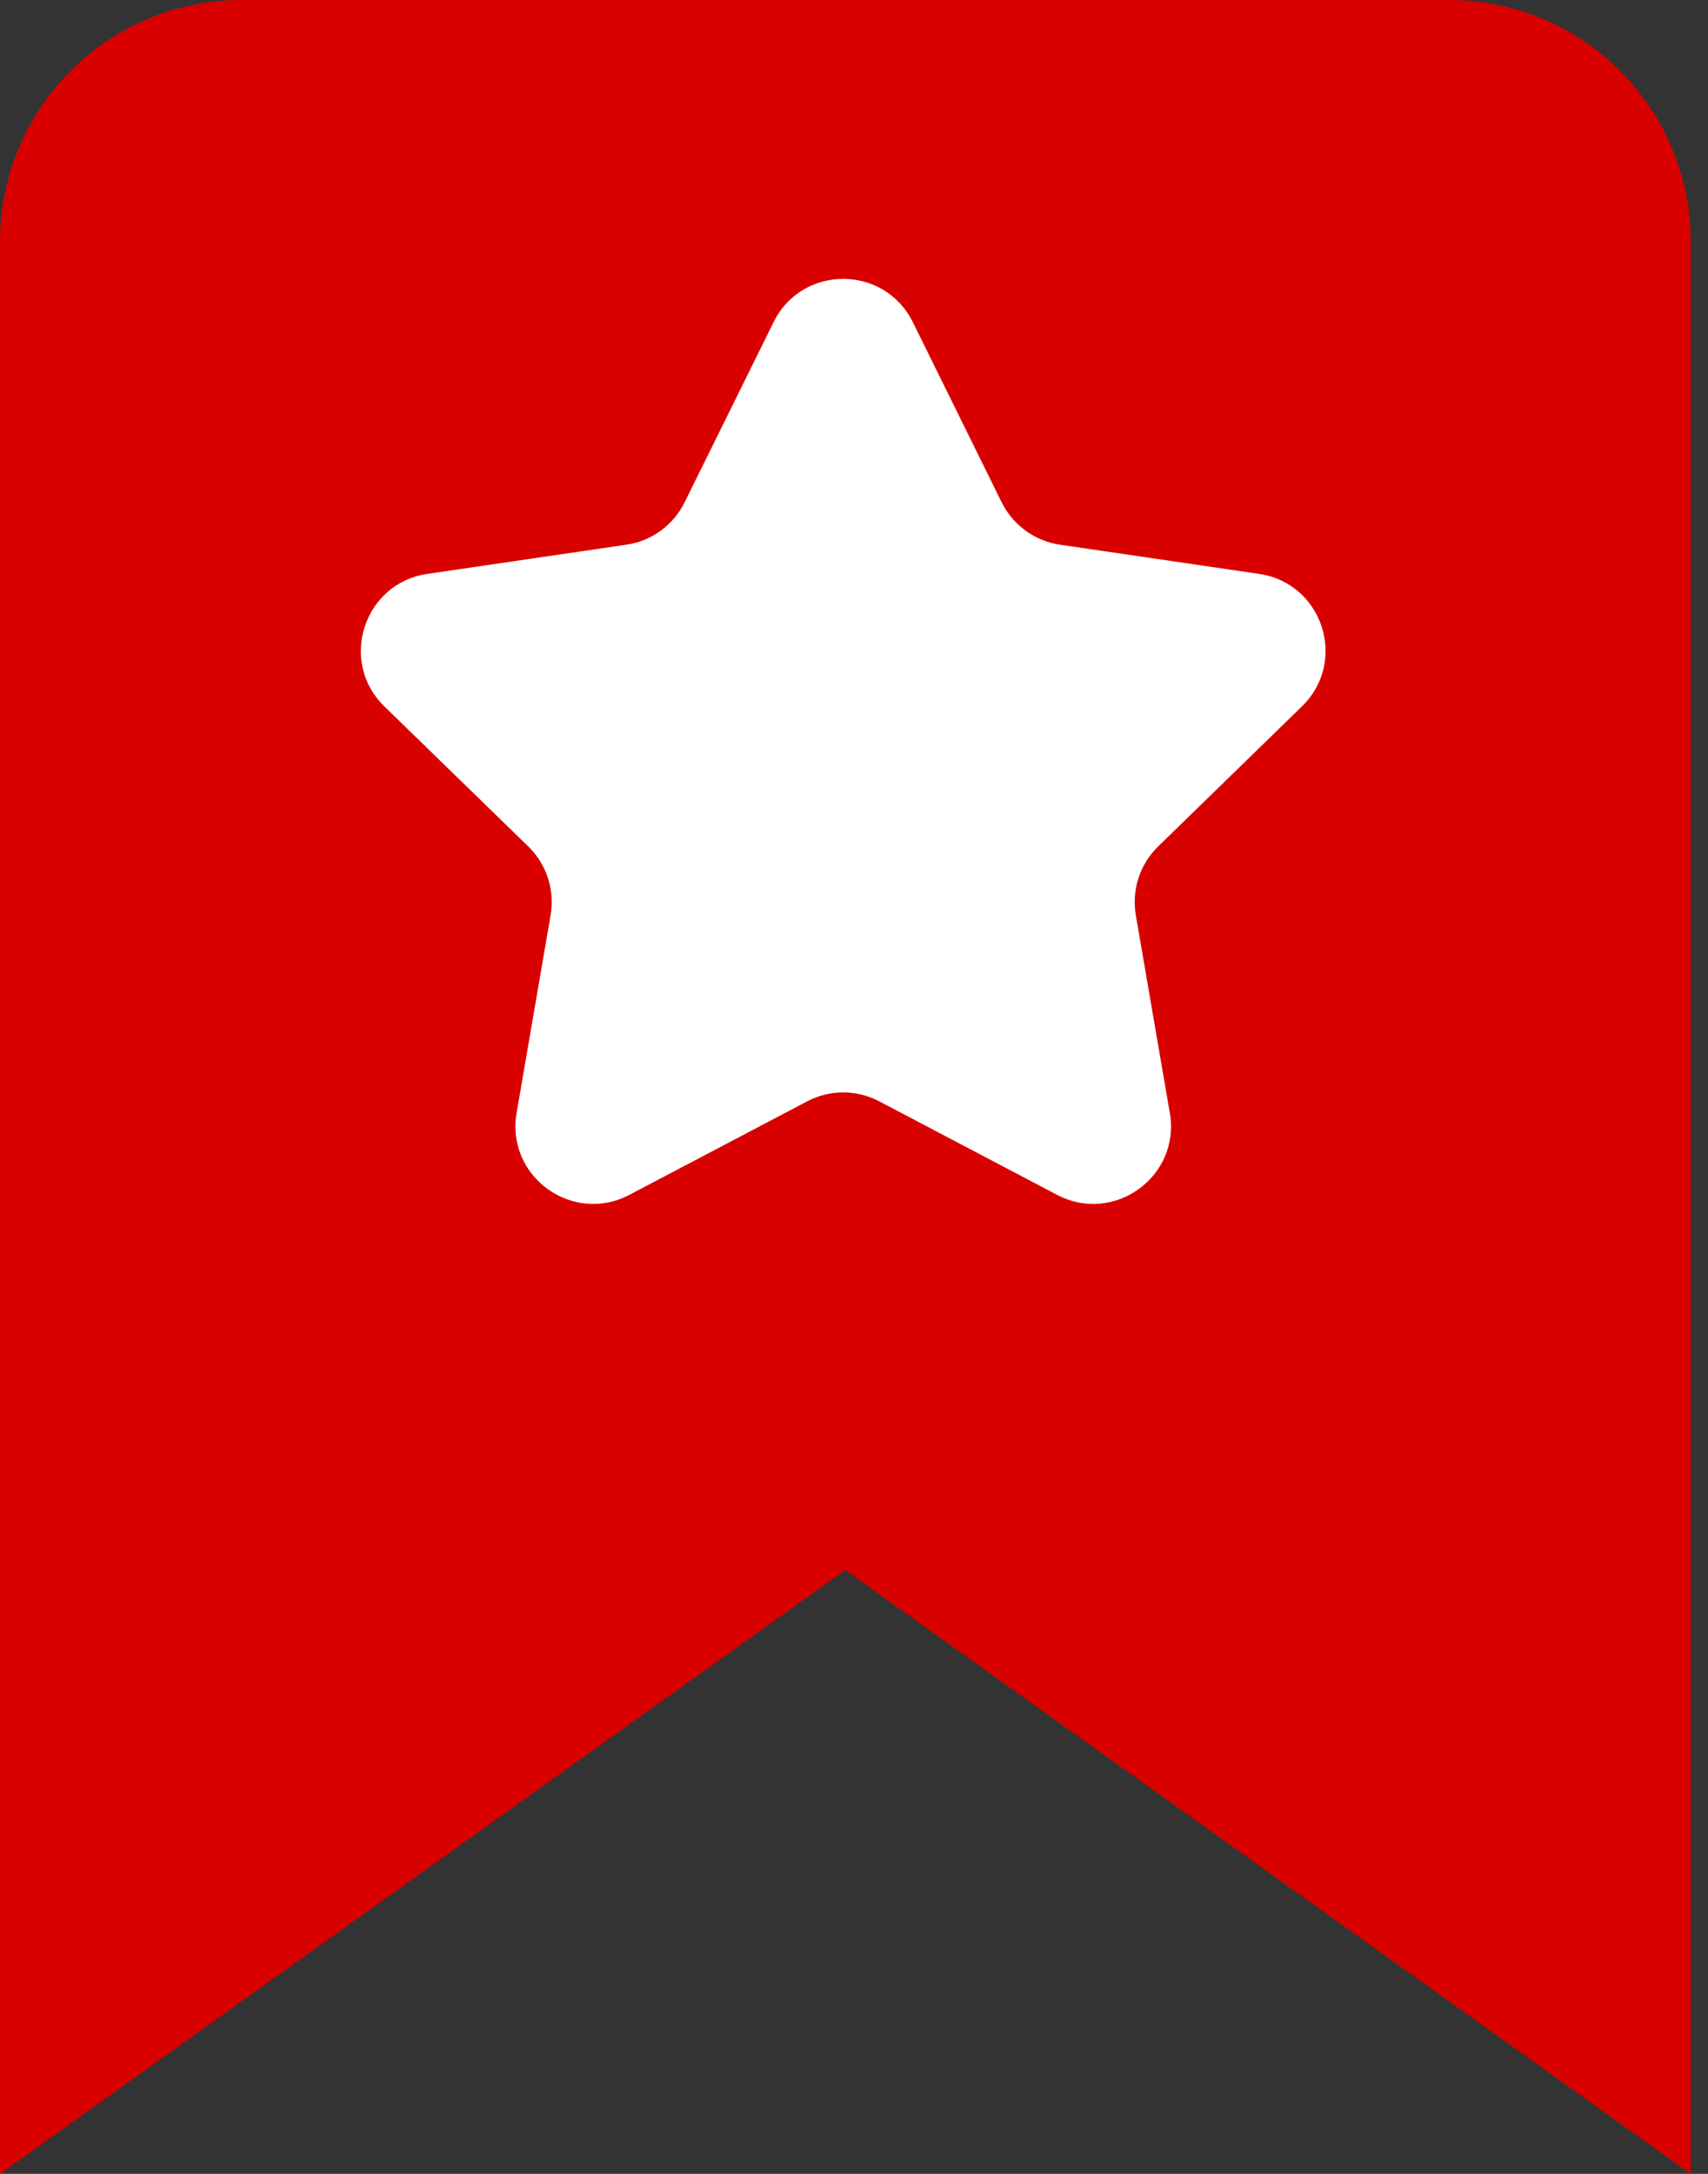 <svg width="11" height="14" viewBox="0 0 11 14" fill="none" xmlns="http://www.w3.org/2000/svg">
<rect x="0" y="0" width="11" height="14" fill="#333333" stroke="none"/>
<path d="M10.889 14L5.444 10.111L0 14V1.556C0 1.143 0.164 0.747 0.456 0.456C0.747 0.164 1.143 0 1.556 0H9.333C9.746 0 10.142 0.164 10.433 0.456C10.725 0.747 10.889 1.143 10.889 1.556V14Z" fill="#D90000"/>
<path d="M4.982 2.075C5.165 1.703 5.695 1.703 5.879 2.075L6.451 3.235C6.524 3.382 6.665 3.485 6.827 3.508L8.109 3.696C8.519 3.756 8.682 4.26 8.385 4.549L7.459 5.451C7.341 5.566 7.287 5.731 7.315 5.894L7.534 7.168C7.604 7.576 7.175 7.888 6.808 7.695L5.663 7.093C5.517 7.016 5.343 7.016 5.198 7.093L4.053 7.695C3.686 7.888 3.257 7.576 3.327 7.168L3.546 5.894C3.574 5.731 3.52 5.566 3.402 5.451L2.475 4.549C2.179 4.26 2.342 3.756 2.752 3.696L4.033 3.508C4.196 3.485 4.337 3.382 4.409 3.235L4.982 2.075Z" fill="white"/>
</svg>
